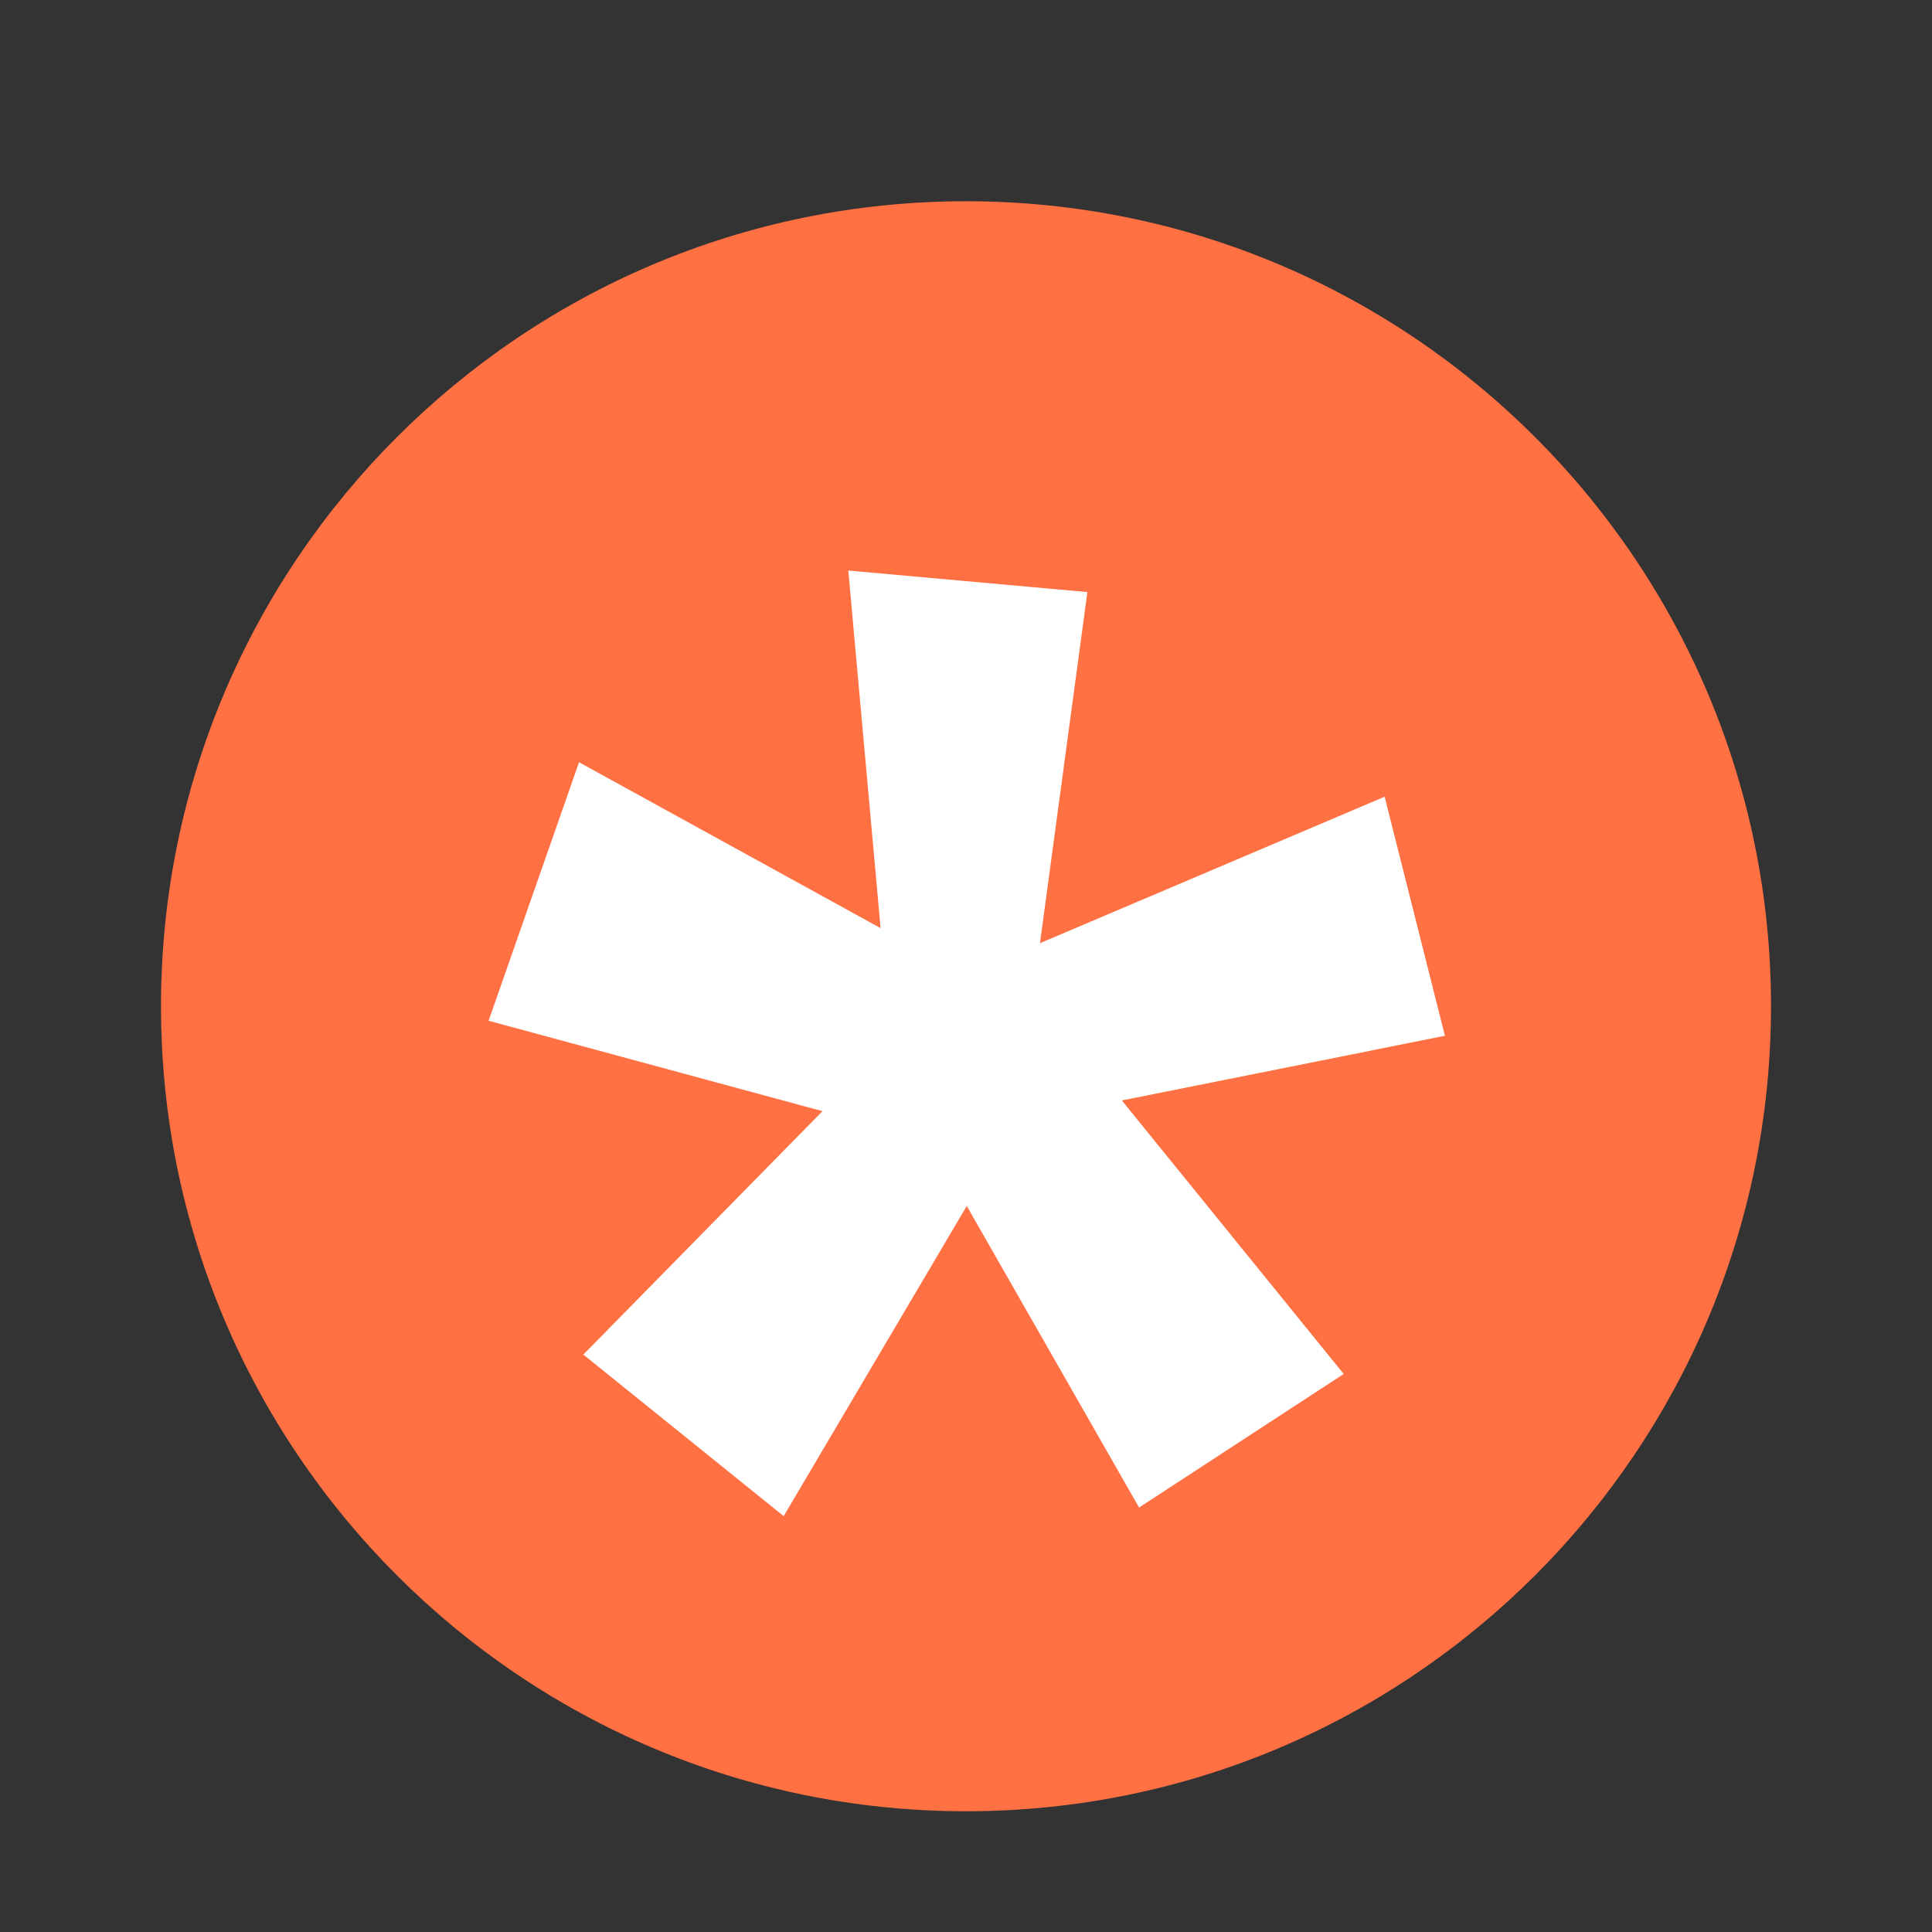 <svg xmlns="http://www.w3.org/2000/svg"  viewBox="0 0 48 48" width="1600px" height="1600px" clip-rule="evenodd" baseProfile="basic"><rect x="0" y="0" width="48" height="48" fill="#333333" stroke="none"/><path fill="#ff7043" fill-rule="evenodd" d="M24,5C12.962,5,4,13.962,4,25s8.962,20,20,20s20-8.962,20-20	S35.038,5,24,5z" clip-rule="evenodd"/><polygon fill="#fff" fill-rule="evenodd" points="21.878,23.059 21.076,14.175 27.016,14.71 25.838,23.433 34.401,19.794 35.899,25.734 27.872,27.34 33.384,34.136 28.3,37.454 24.019,29.962 19.47,37.668 14.493,33.654 20.434,27.607 12.139,25.36 14.386,18.938" clip-rule="evenodd"/></svg>